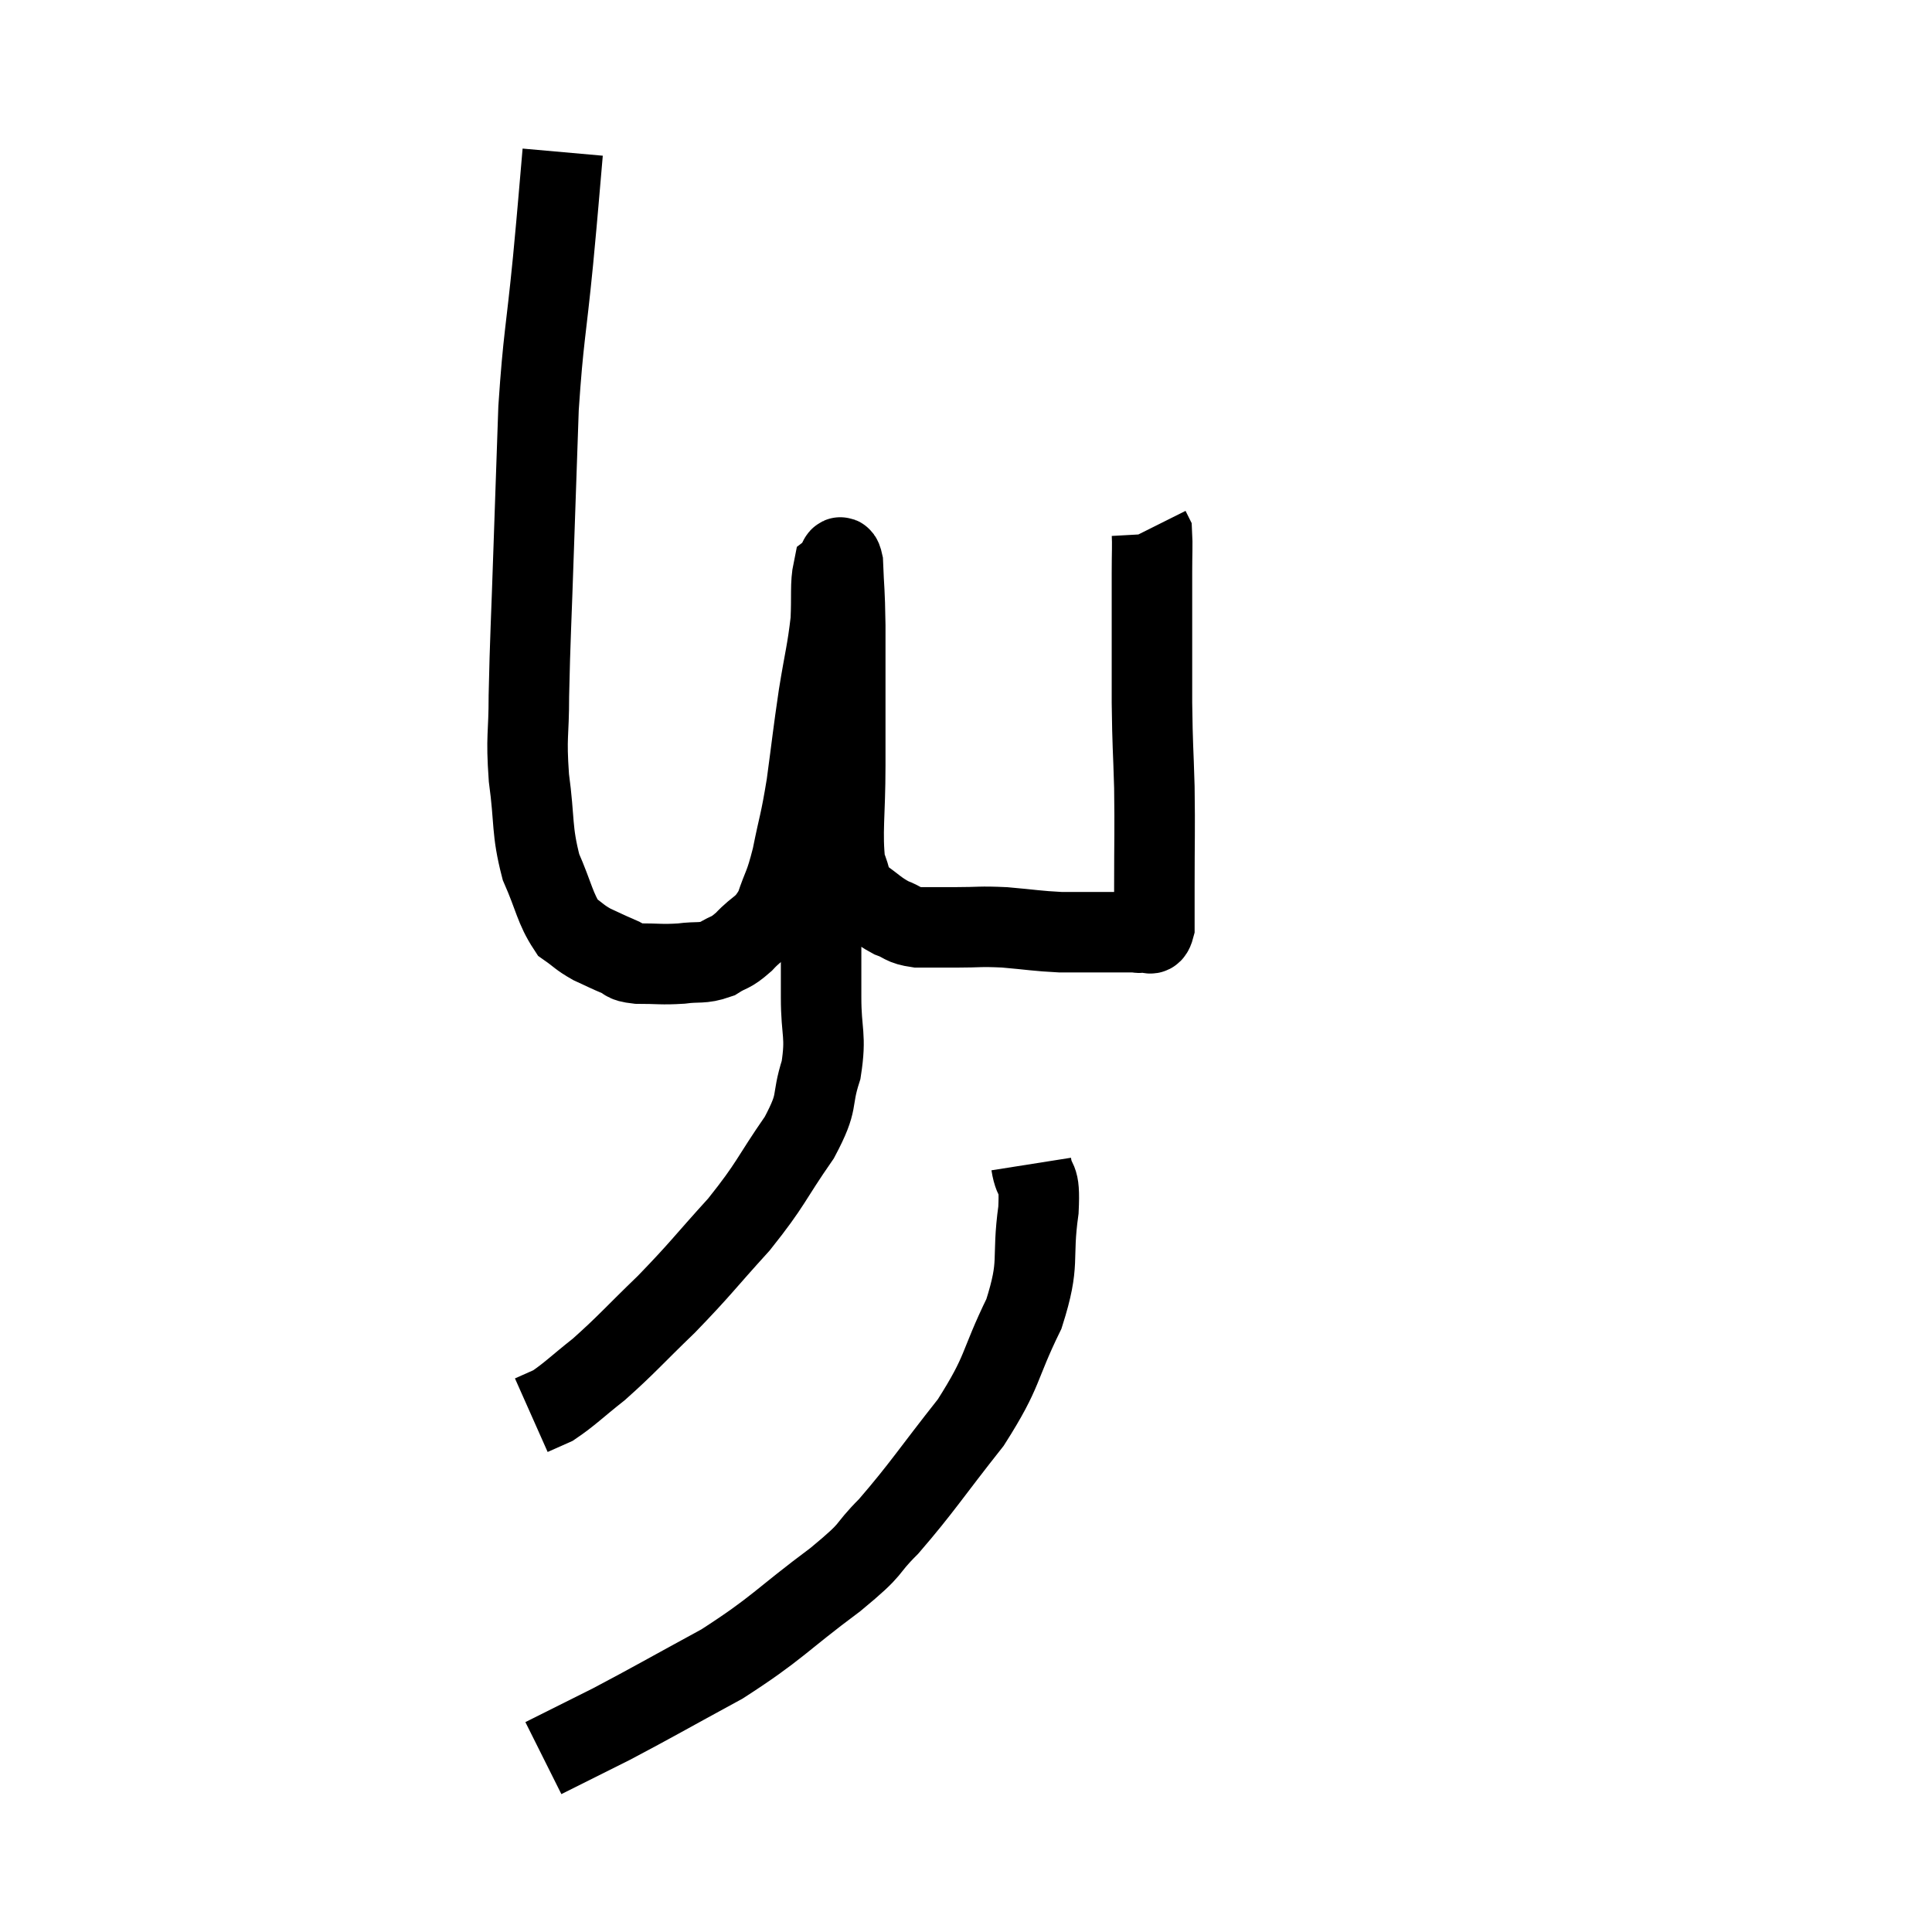 <svg width="48" height="48" viewBox="0 0 48 48" xmlns="http://www.w3.org/2000/svg"><path d="M 13.98 3.78 C 13.86 5.13, 13.89 4.89, 13.74 6.48 C 13.56 8.31, 13.5 8.355, 13.38 10.14 C 13.32 11.88, 13.32 11.835, 13.26 13.62 C 13.2 15.45, 13.17 15.855, 13.14 17.28 C 13.14 18.3, 13.065 18.255, 13.14 19.32 C 13.29 20.43, 13.2 20.61, 13.44 21.54 C 13.77 22.29, 13.785 22.56, 14.1 23.04 C 14.4 23.25, 14.385 23.28, 14.7 23.46 C 15.03 23.61, 15.075 23.64, 15.36 23.76 C 15.6 23.85, 15.45 23.895, 15.84 23.94 C 16.38 23.94, 16.425 23.97, 16.92 23.94 C 17.37 23.88, 17.43 23.955, 17.82 23.82 C 18.15 23.61, 18.12 23.715, 18.48 23.4 C 18.87 22.98, 18.96 23.085, 19.26 22.56 C 19.47 21.93, 19.485 22.065, 19.68 21.3 C 19.86 20.4, 19.875 20.505, 20.04 19.5 C 20.19 18.39, 20.19 18.3, 20.34 17.28 C 20.49 16.35, 20.55 16.2, 20.64 15.42 C 20.67 14.79, 20.625 14.52, 20.7 14.16 C 20.82 14.07, 20.865 13.635, 20.94 13.98 C 20.97 14.76, 20.985 14.58, 21 15.54 C 21 16.68, 21 16.95, 21 17.82 C 21 18.42, 21 18.105, 21 19.02 C 21 20.25, 20.91 20.67, 21 21.48 C 21.18 21.87, 21.075 21.93, 21.36 22.26 C 21.75 22.53, 21.78 22.605, 22.14 22.8 C 22.47 22.92, 22.395 22.98, 22.8 23.04 C 23.28 23.04, 23.22 23.04, 23.76 23.04 C 24.36 23.04, 24.315 23.01, 24.96 23.04 C 25.65 23.1, 25.755 23.13, 26.34 23.16 C 26.82 23.16, 26.91 23.16, 27.3 23.16 C 27.6 23.16, 27.675 23.16, 27.9 23.16 C 28.05 23.16, 28.08 23.16, 28.2 23.16 C 28.29 23.16, 28.26 23.19, 28.38 23.16 C 28.53 23.1, 28.605 23.325, 28.68 23.04 C 28.68 22.53, 28.68 22.89, 28.68 22.02 C 28.68 20.79, 28.695 20.7, 28.68 19.56 C 28.65 18.51, 28.635 18.615, 28.62 17.46 C 28.62 16.2, 28.62 15.75, 28.62 14.94 C 28.62 14.58, 28.62 14.64, 28.62 14.22 C 28.62 13.74, 28.635 13.53, 28.62 13.26 C 28.59 13.2, 28.575 13.17, 28.56 13.14 L 28.56 13.14" fill="none" stroke="black" stroke-width="2"></path><path d="M 20.4 21.18 C 20.4 21.75, 20.4 21.78, 20.4 22.32 C 20.4 22.83, 20.4 22.725, 20.4 23.34 C 20.4 24.06, 20.4 23.97, 20.4 24.78 C 20.4 25.68, 20.535 25.71, 20.4 26.58 C 20.13 27.42, 20.37 27.3, 19.86 28.26 C 19.11 29.34, 19.185 29.385, 18.36 30.42 C 17.46 31.41, 17.43 31.5, 16.56 32.4 C 15.72 33.21, 15.585 33.39, 14.88 34.02 C 14.31 34.47, 14.16 34.635, 13.74 34.92 C 13.47 35.04, 13.335 35.1, 13.2 35.16 L 13.2 35.16" fill="none" stroke="black" stroke-width="2"></path><path d="M 25.62 28.92 C 25.71 29.49, 25.845 29.13, 25.8 30.06 C 25.62 31.35, 25.86 31.32, 25.44 32.64 C 24.78 33.99, 24.96 34.02, 24.12 35.34 C 23.1 36.63, 22.92 36.945, 22.08 37.92 C 21.42 38.58, 21.795 38.385, 20.76 39.24 C 19.35 40.29, 19.335 40.44, 17.94 41.34 C 16.56 42.09, 16.26 42.27, 15.18 42.84 C 14.4 43.23, 14.04 43.41, 13.62 43.62 L 13.5 43.68" fill="none" stroke="black" stroke-width="2"></path></svg>